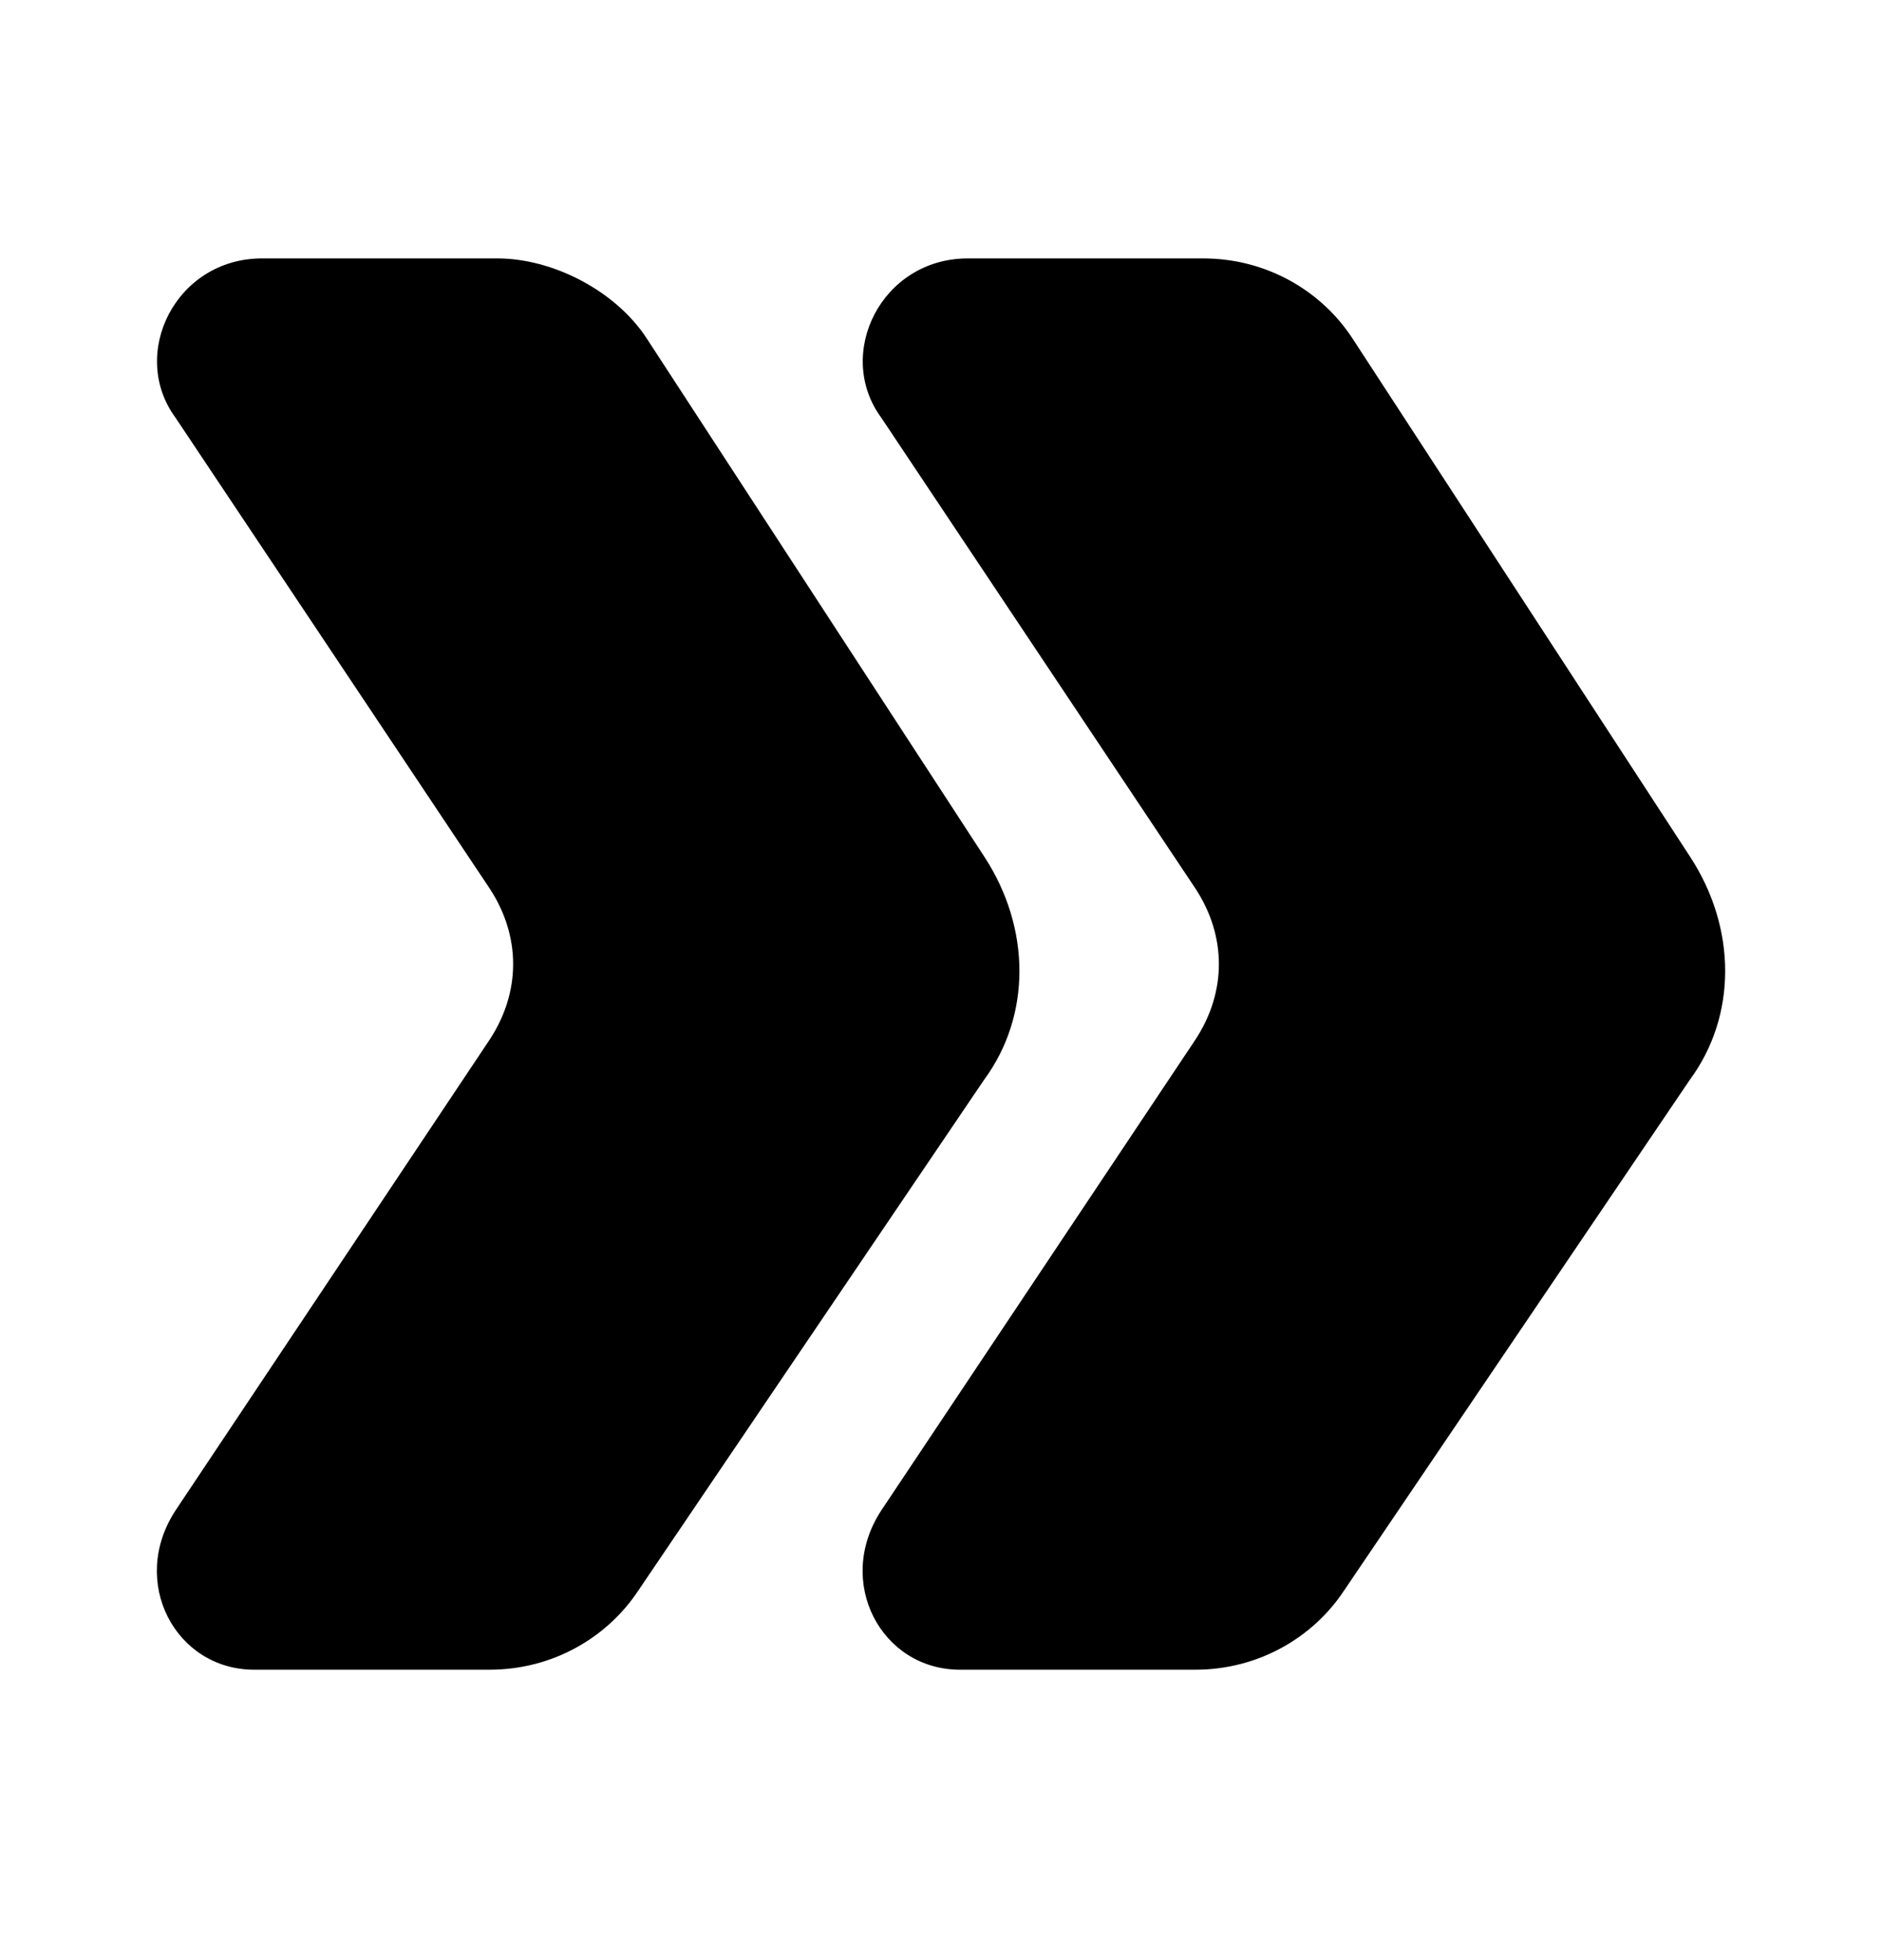 <svg xmlns="http://www.w3.org/2000/svg" width="24" height="25" fill="none" viewBox="0 0 24 25"><path fill="#000" d="M2.24 5.33L6.243 11.33C6.644 11.94 6.644 12.652 6.243 13.262L2.24 19.262C1.639 20.177 2.24 21.296 3.241 21.296H6.243C7.044 21.296 7.745 20.889 8.145 20.279L12.55 13.771C13.15 12.957 13.15 11.838 12.55 10.923L8.245 4.313C7.845 3.703 7.044 3.296 6.344 3.296H3.341C2.24 3.296 1.639 4.516 2.24 5.33Z"/><path fill="#000" d="M11.24 5.33L15.243 11.33C15.644 11.94 15.644 12.652 15.243 13.262L11.24 19.262C10.639 20.177 11.24 21.296 12.241 21.296H15.243C16.044 21.296 16.745 20.889 17.145 20.279L21.55 13.771C22.15 12.957 22.15 11.838 21.55 10.923L17.245 4.313C16.845 3.703 16.144 3.296 15.344 3.296H12.341C11.24 3.296 10.639 4.516 11.24 5.33Z"/></svg>